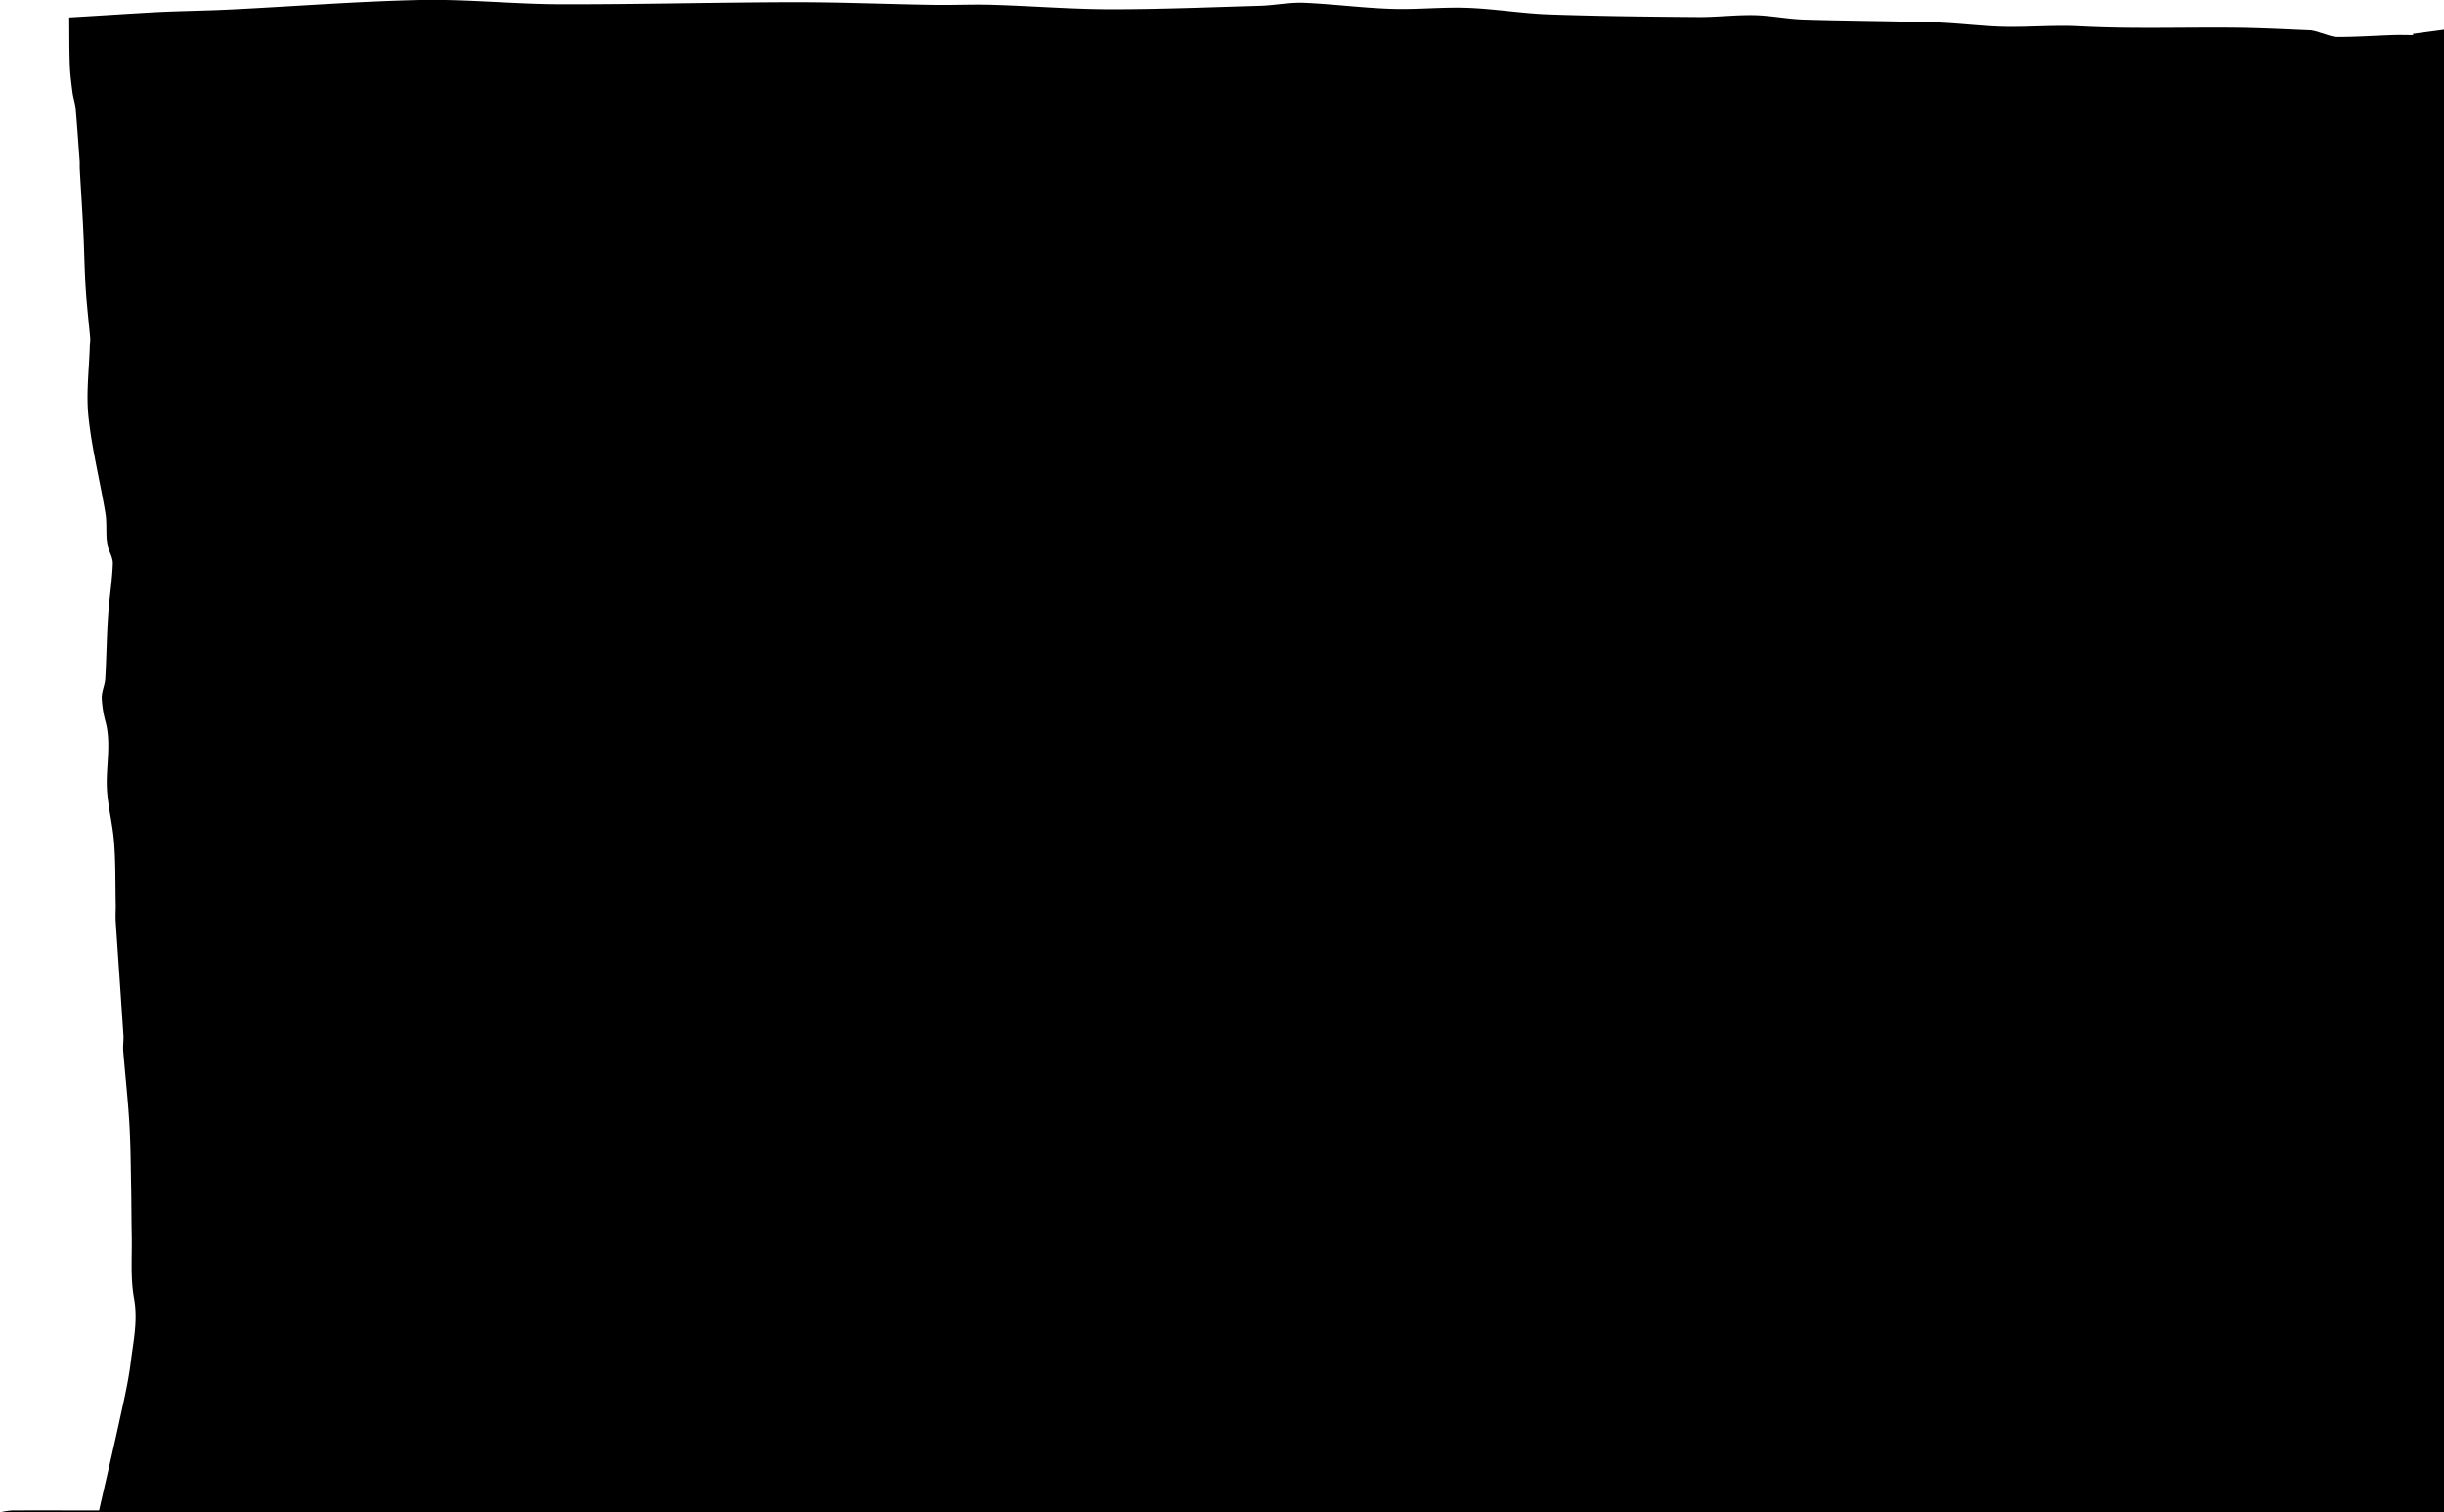 <svg xmlns="http://www.w3.org/2000/svg" viewBox="0 0 701.28 434.05"><title>Asset 3</title><g id="Layer_2" data-name="Layer 2"><g id="shapes_bw_Image" data-name="shapes bw Image"><path d="M701.28,8.53V434.05H0a21.45,21.45,0,0,1,3.43-.54c8.36-.05,16.72,0,25,0,2-8.84,4-17.24,5.83-25.67,1.23-5.63,2.56-11.27,3.27-17,.74-6,2.07-11.89.92-18.18-1.07-5.88-.54-12.06-.66-18.1-.09-4.59-.08-9.18-.17-13.77-.12-6.12-.14-12.25-.51-18.36-.41-6.95-1.2-13.88-1.76-20.83-.12-1.48.16-3,.06-4.47-.71-10.84-1.49-21.68-2.2-32.53-.11-1.55,0-3.12,0-4.68-.13-6.12,0-12.27-.5-18.37-.4-5.26-1.88-10.45-2.06-15.69-.21-6.15,1.26-12.33-.32-18.49a31.4,31.4,0,0,1-1.14-7c-.05-1.81.86-3.62,1-5.45.35-6,.42-12.1.82-18.13.33-5,1.19-10,1.36-15,.07-2-1.38-3.9-1.65-5.92-.38-2.89,0-5.89-.51-8.76-1.53-9.17-3.85-18.24-4.82-27.45-.72-6.8.2-13.76.39-20.65a14.84,14.84,0,0,0,.12-1.75c-.43-4.81-1-9.62-1.31-14.45-.36-5.79-.43-11.59-.72-17.38s-.69-11.5-1-17.26c0-.56,0-1.13,0-1.7-.37-5.08-.71-10.16-1.16-15.24-.14-1.59-.7-3.14-.91-4.73-.34-2.63-.68-5.28-.78-7.92-.15-4.43-.12-8.86-.16-13.57C27.35,4.58,36,4,44.65,3.51c7.16-.36,14.34-.42,21.5-.78C84.29,1.83,102.42.4,120.57,0c13.37-.27,26.77,1.18,40.15,1.22,22.49.05,45-.55,67.47-.59,13.17,0,26.33.55,39.5.76,5.83.1,11.67-.2,17.49,0,11.24.34,22.46,1.26,33.69,1.27,14.22,0,28.44-.59,42.65-1,4.16-.13,8.32-1,12.45-.87,8.44.35,16.84,1.47,25.28,1.75,7.27.25,14.58-.56,21.84-.29,7.85.29,15.66,1.63,23.5,1.9,14.35.5,28.71.64,43.07.75,5.24,0,10.49-.65,15.73-.54,4.72.1,9.42,1.1,14.15,1.25,12.67.39,25.35.42,38,.82,6.85.22,13.69,1.2,20.54,1.27s13.77-.53,20.75-.15c14.8.78,29.67.24,44.52.39,7.25.08,14.51.46,21.76.77a13.69,13.69,0,0,1,2.74.72c1.65.42,3.29,1.21,4.94,1.2,5.3,0,10.6-.37,15.91-.55,1.91-.07,3.83,0,5.74,0l-.06-.36Z"/></g></g></svg>